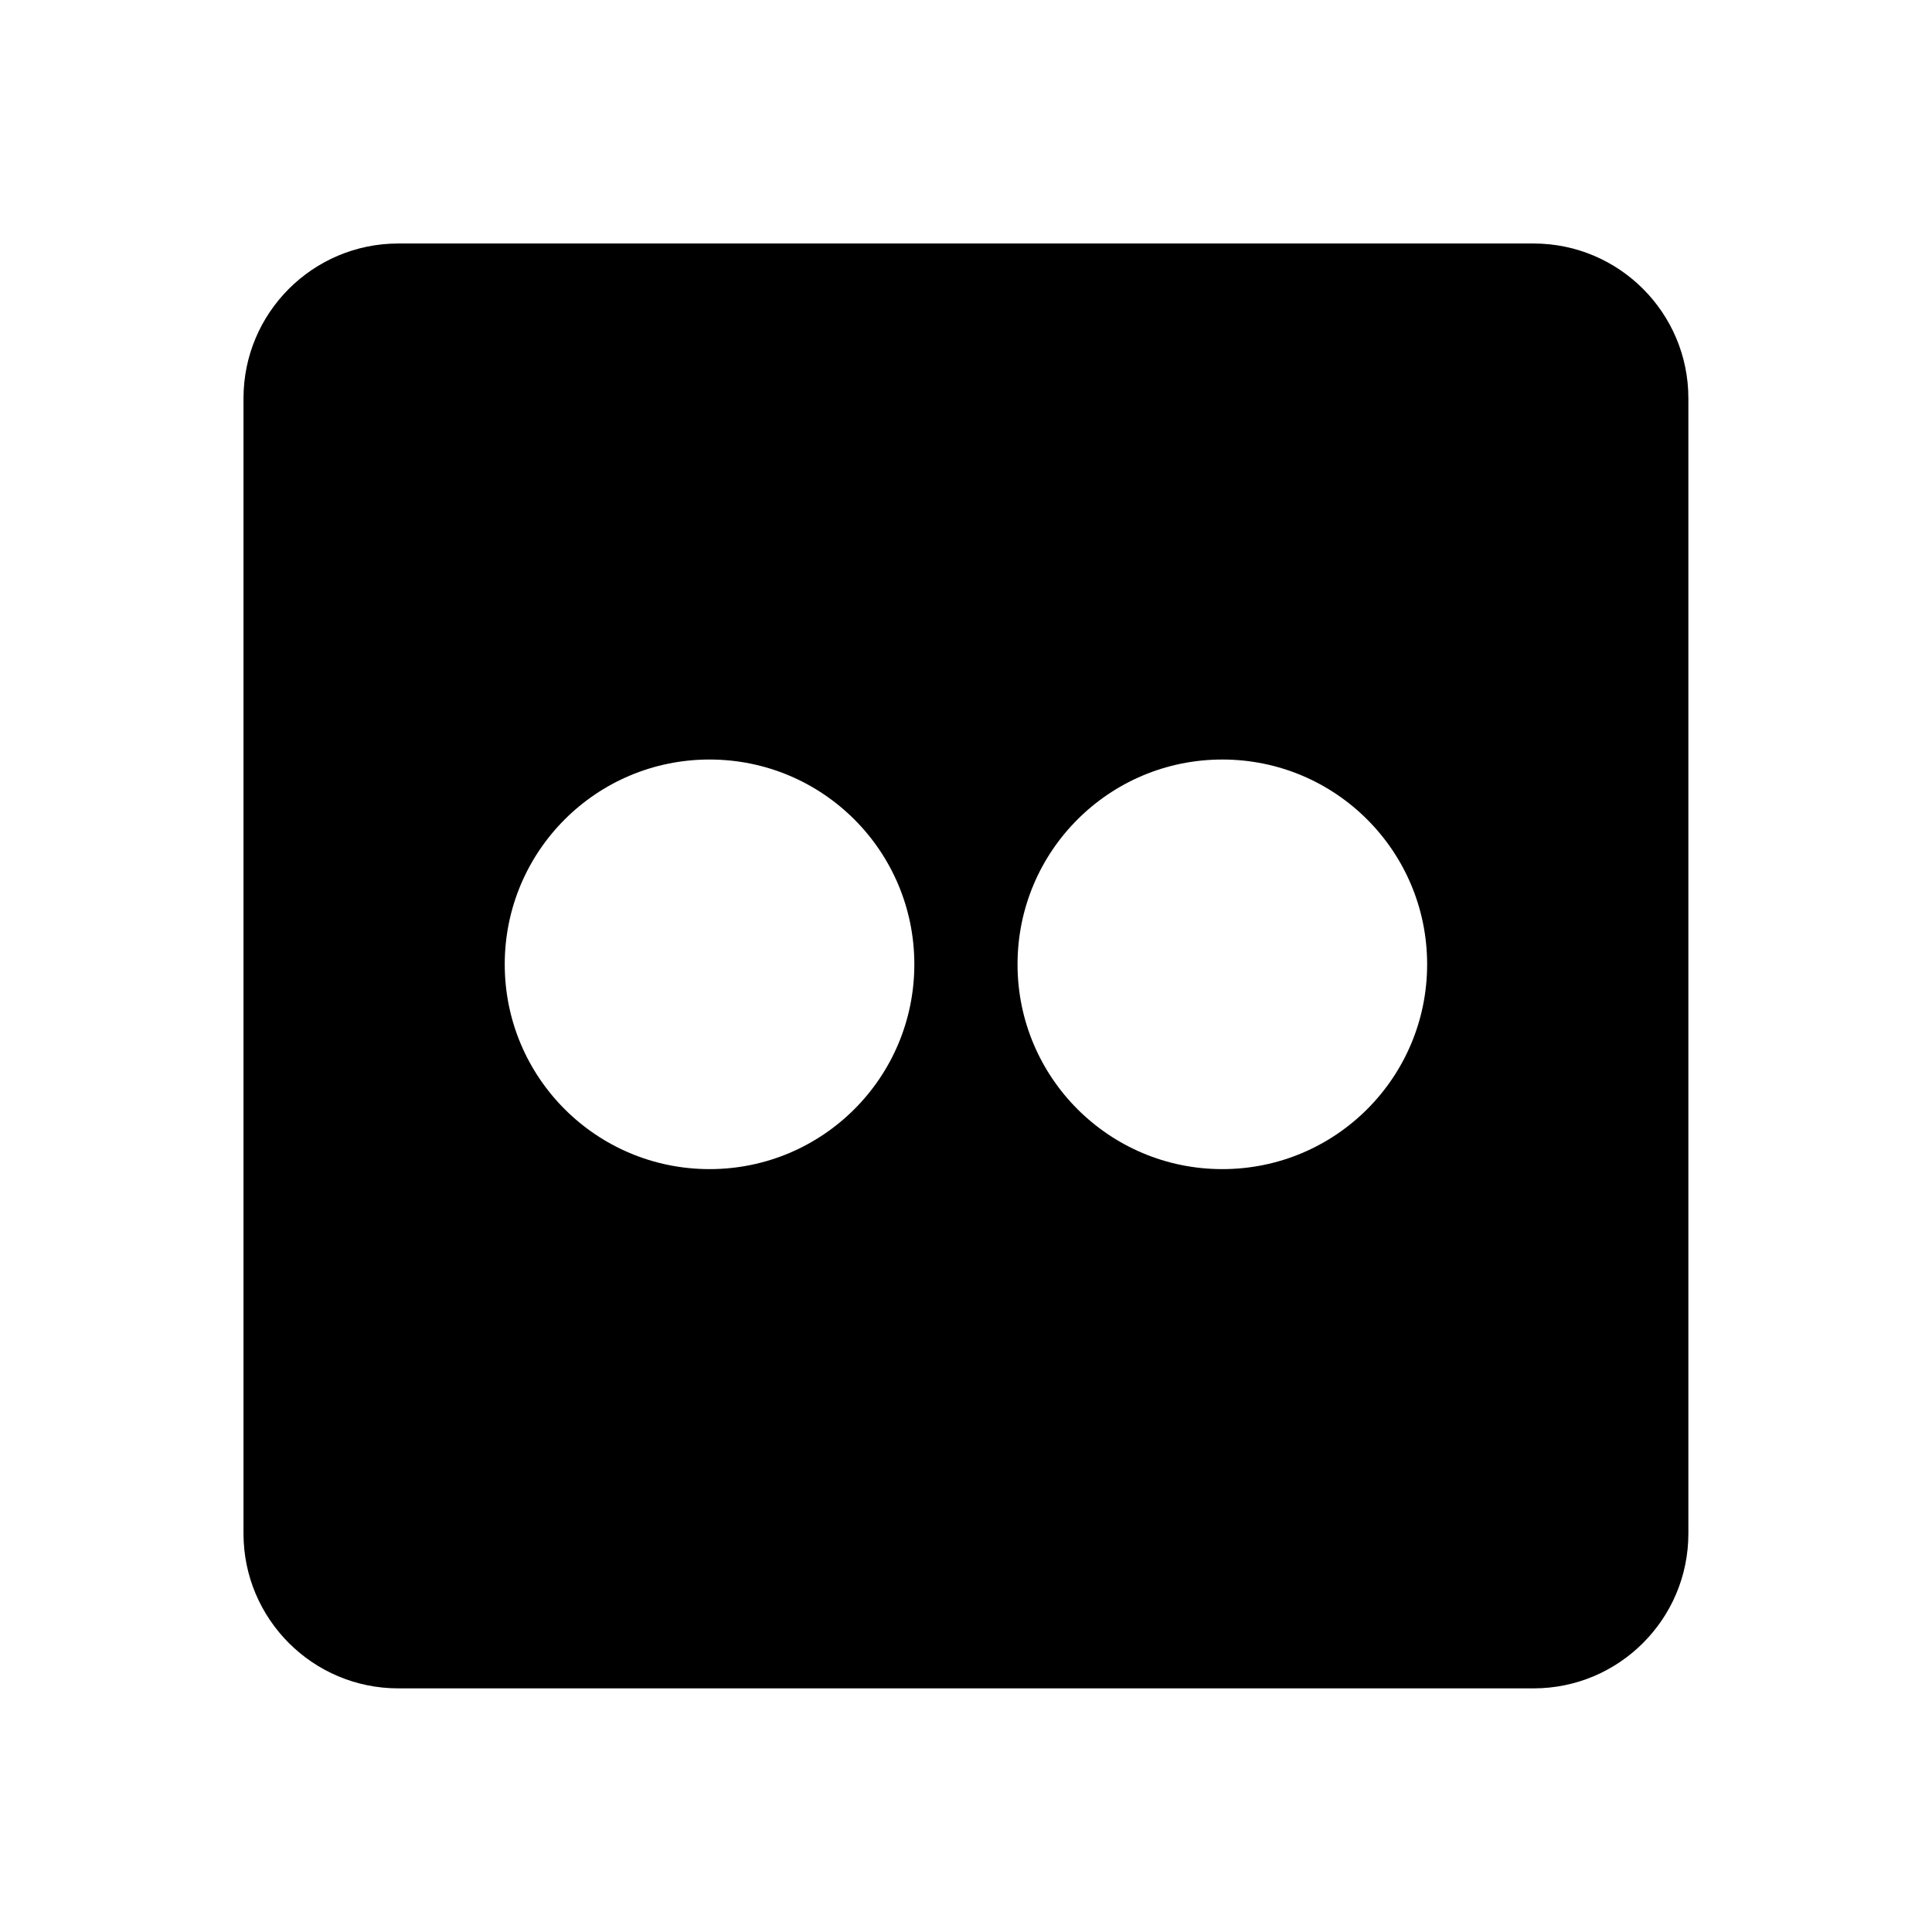 <svg xmlns="http://www.w3.org/2000/svg" width="100%" height="100%" viewBox="0 0 599.04 599.04"><path fill="currentColor" d="M475.5 75.5c26.5 0 48 21.5 48 48v352c0 26.5-21.5 48-48 48h-352c-26.5 0-48-21.5-48-48v-352c0-26.5 21.5-48 48-48h352zM220 362.5c35.1 0 63.5-28.4 63.5-63.5s-28.4-63.5-63.5-63.5-63.5 28.4-63.5 63.5 28.4 63.5 63.5 63.5zM379 362.5c35.1 0 63.5-28.4 63.5-63.5s-28.4-63.5-63.5-63.5-63.5 28.4-63.5 63.5 28.4 63.5 63.5 63.5z" /></svg>